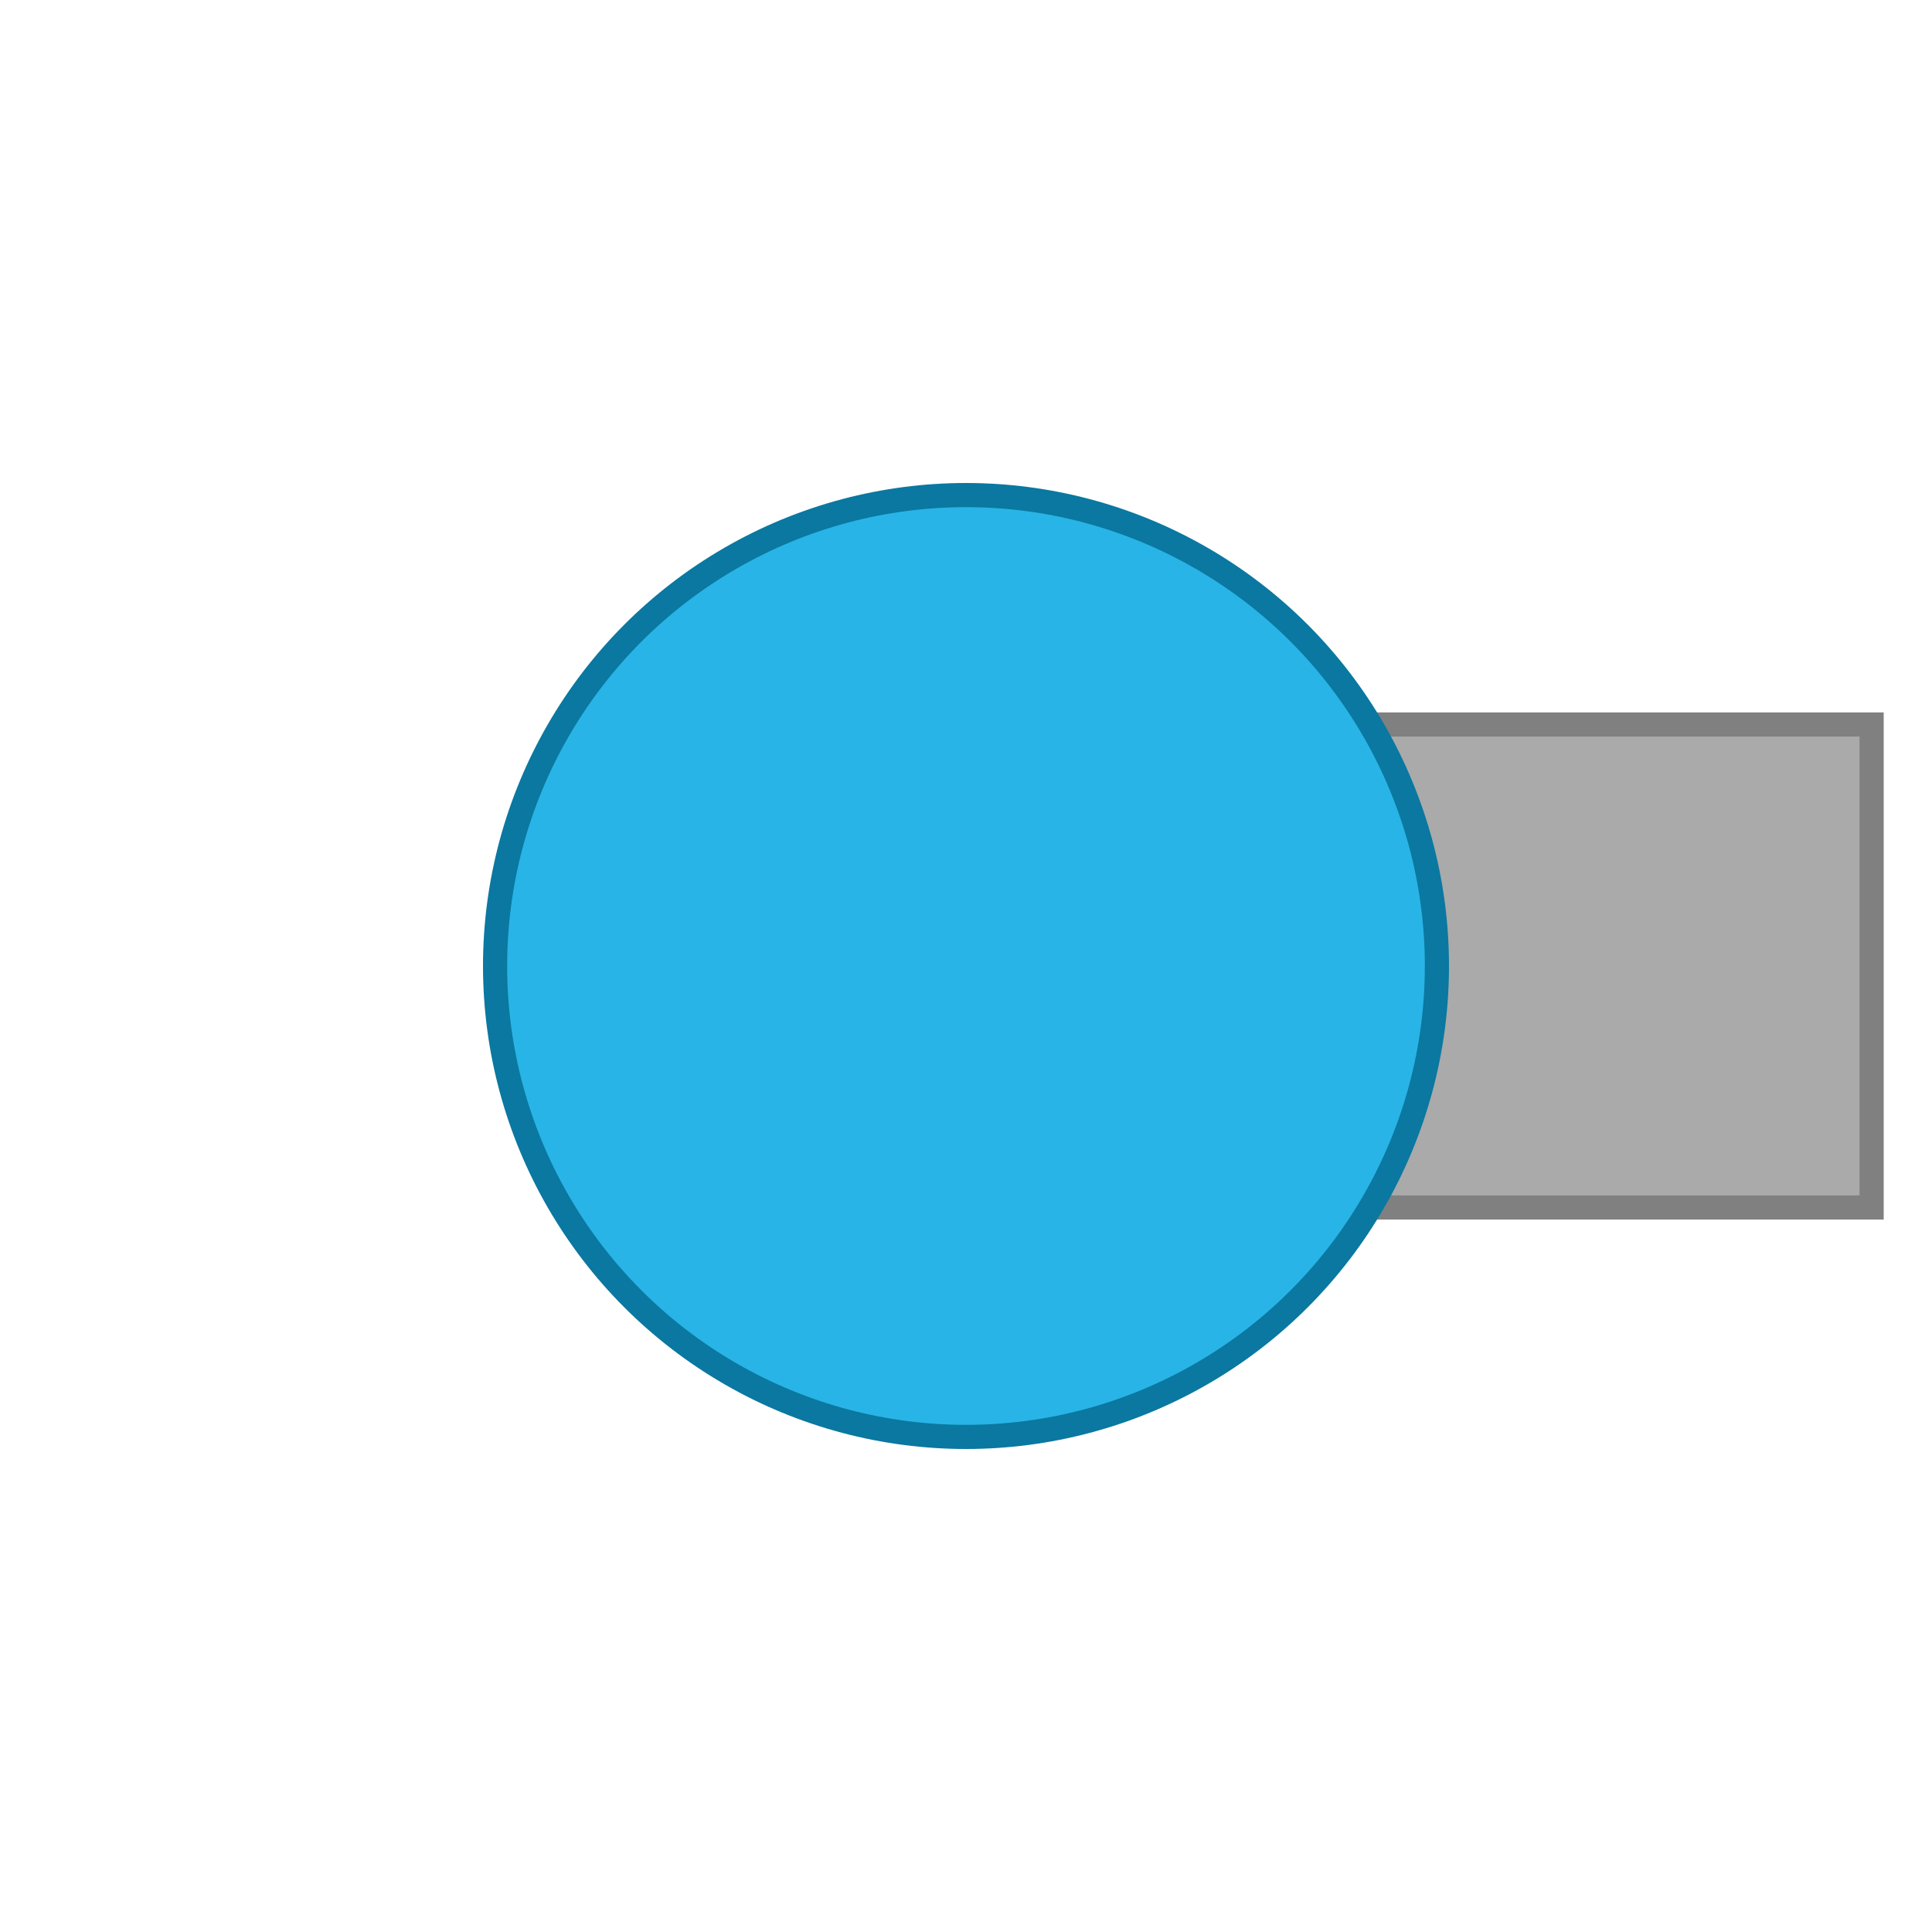 <?xml version="1.0" encoding="UTF-8"?>
<svg id="Layer_1" xmlns="http://www.w3.org/2000/svg" version="1.1" viewBox="0 0 80 80">
  <!-- Generator: Adobe Illustrator 29.0.0, SVG Export Plug-In . SVG Version: 2.1.0 Build 186)  -->
  <defs>
    <style>
      .st0 {
        fill: #aaa;
        stroke: gray;
        stroke-miterlimit: 10;
      }

      .st1 {
        fill: #0a78a0;
      }

      .st2 {
        fill: #28b4e6;
      }
    </style>
  </defs>
  <rect class="st0" x="42.5" y="30" width="35" height="20"/>
  <circle class="st1" cx="40" cy="40" r="20"/>
  <circle class="st2" cx="40" cy="40" r="19"/>
</svg>